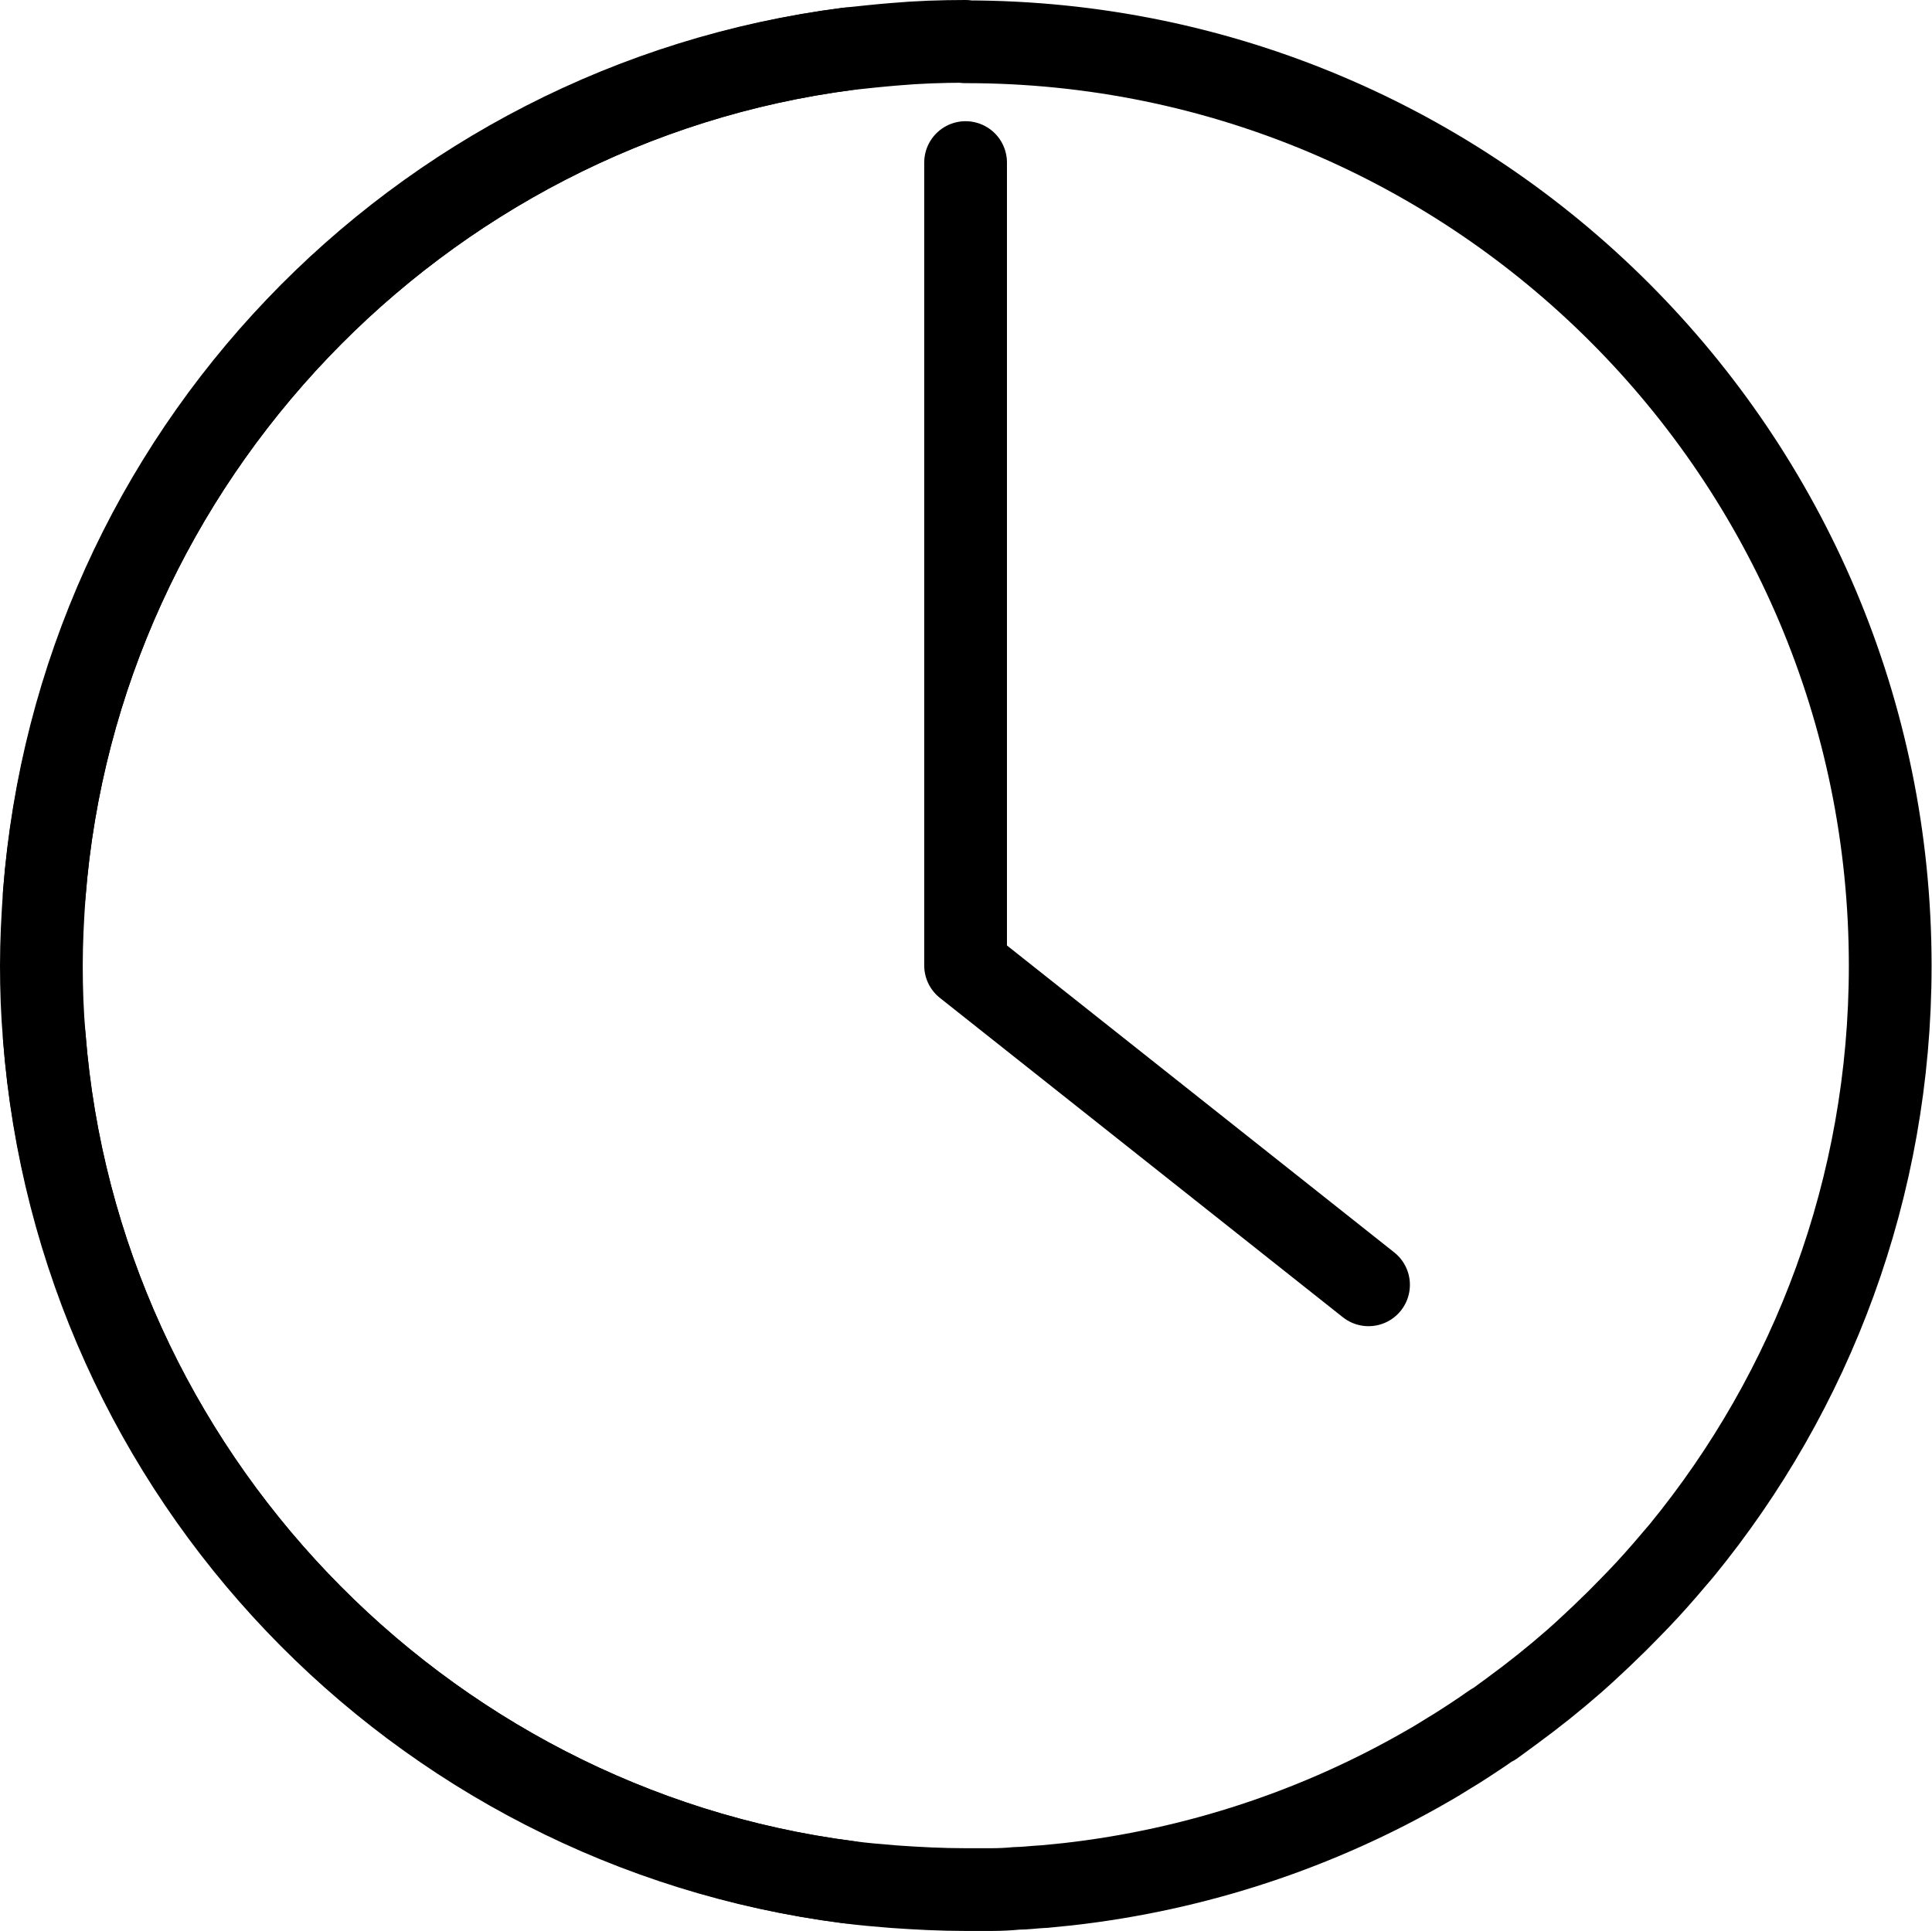<svg id="totaltime" xmlns="http://www.w3.org/2000/svg" viewBox="0 0 46.7 46.68"
  stroke="currentColor">
  <path d="m20.5,45.5C10.06,44.17,1.87,35.65,1.07,25.06c.82,10.52,9.06,19.1,19.43,20.44Z"
    style="fill: none; stroke-linecap: round; stroke-linejoin: round; stroke-width: 2px;" />
  <path d="m1.07,21.62C1.87,11.03,10.06,2.51,20.5,1.18,10.13,2.52,1.89,11.1,1.07,21.62Z"
    style="fill: none; stroke-linecap: round; stroke-linejoin: round; stroke-width: 2px;" />
  <path d="m20.51,45.5c.37.05.74.08,1.11.11-.37-.03-.75-.07-1.11-.11Z" />
  <path d="m21.62,1.07c-.37.03-.74.07-1.11.11.37-.05.74-.08,1.11-.11Z" />
  <path d="m25.83,45.54c3.09-.35,6.05-1.33,8.71-2.87-2.61,1.52-5.57,2.53-8.71,2.87Z" />
  <path
    d="m23.34,1c-.58,0-1.15.02-1.72.07-.37.03-.74.07-1.11.11h0C10.13,2.52,1.89,11.1,1.07,21.62c-.04.57-.07,1.14-.07,1.72s.02,1.15.07,1.72c.82,10.52,9.06,19.1,19.43,20.44h0c.37.05.74.08,1.11.11.57.04,1.14.07,1.72.07h.63c.21,0,.42-.01.62-.03.2,0,.41-.03.61-.04h.03c.2-.02.4-.04.6-.06,3.09-.35,6.05-1.33,8.71-2.87.18-.1.35-.21.53-.32.17-.1.35-.22.52-.33.17-.11.33-.22.5-.34h.02c.15-.11.3-.22.45-.33.52-.38,1.02-.78,1.5-1.2.15-.13.3-.27.45-.41s.3-.28.45-.43c.15-.14.29-.29.44-.44s.29-.3.43-.45.28-.31.42-.47.27-.32.41-.48c3.15-3.85,5.04-8.77,5.04-14.13,0-12.34-10-22.34-22.34-22.34h-.02Z"
    style="fill: none; stroke-linecap: round; stroke-linejoin: round; stroke-width: 2px;" />
  <polyline points="23.34 3.93 23.34 23.34 33.08 31.06"
    style="fill: none; stroke-linecap: round; stroke-linejoin: round; stroke-width: 2px;" />
</svg>